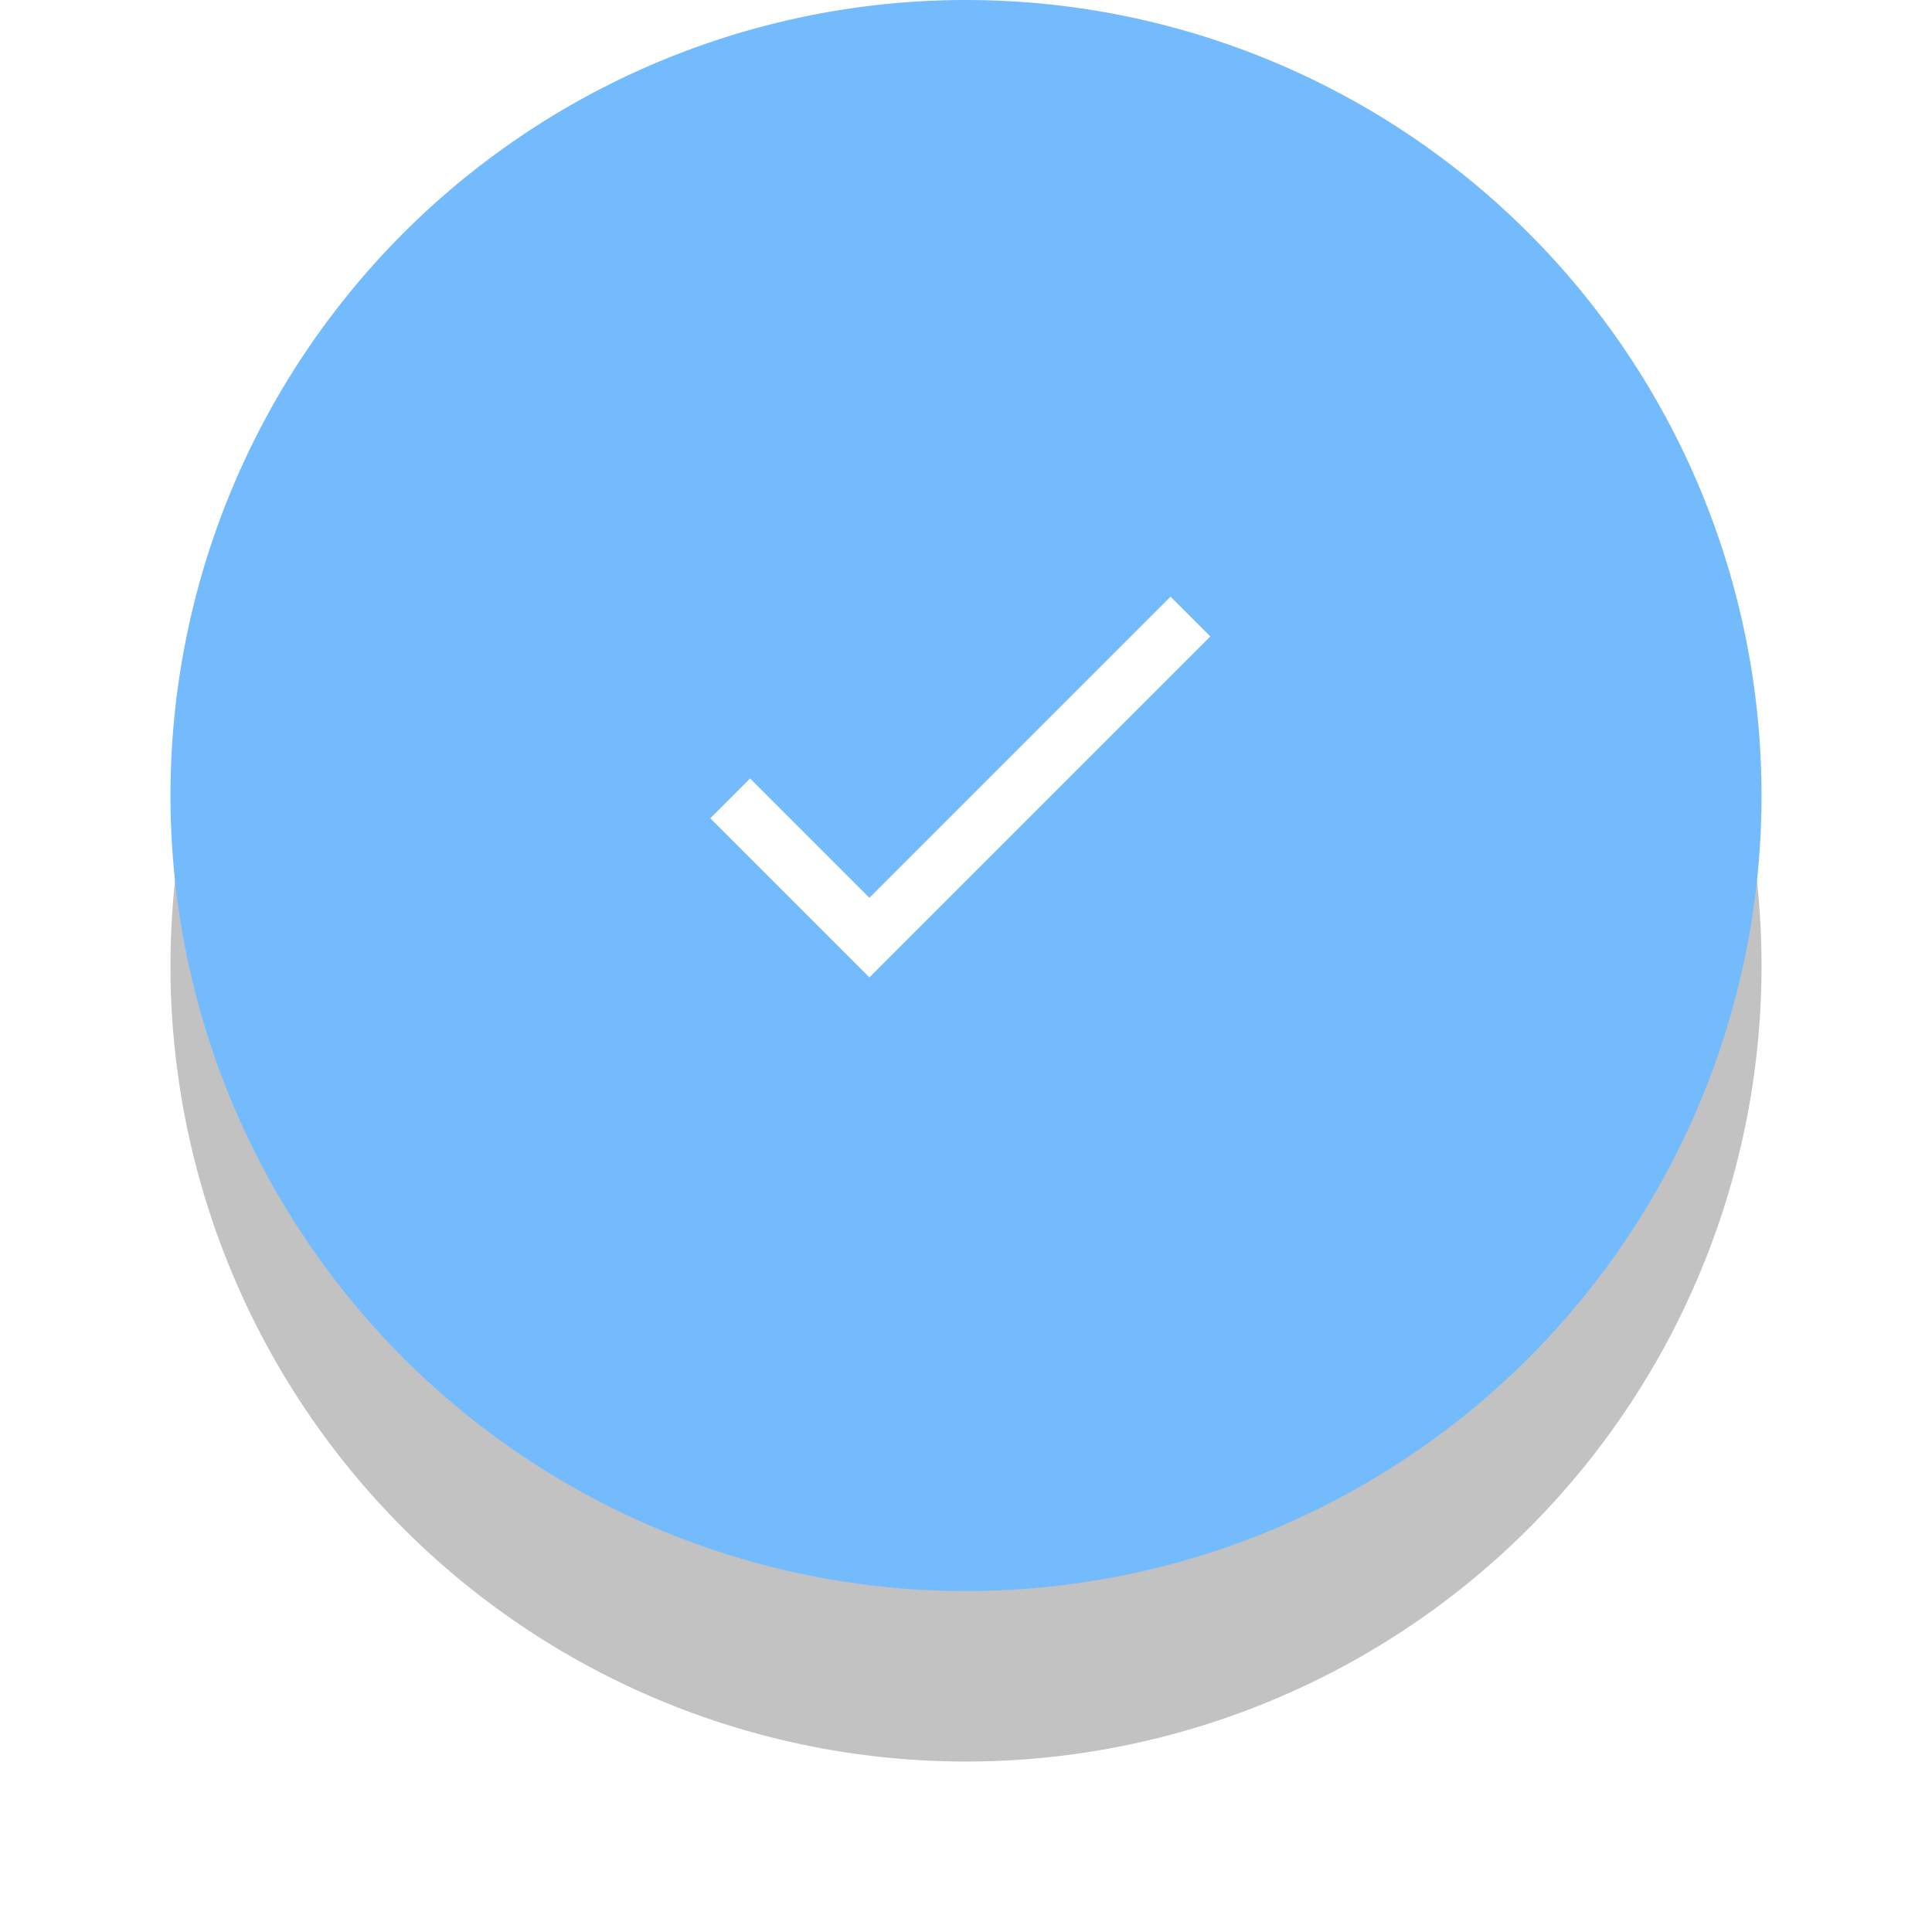 <svg xmlns="http://www.w3.org/2000/svg" width="68" height="68" viewBox="0 0 68 68"><defs><filter id="a" width="200%" height="200%" x="-50%" y="-50%"><feMorphology in="SourceGraphic" operator="dilate" result="SvgjsFeMorphology1098Out"/><feOffset dy="6" in="SvgjsFeMorphology1098Out" result="SvgjsFeOffset1099Out"/><feGaussianBlur in="SvgjsFeOffset1099Out" result="SvgjsFeGaussianBlur1100Out" stdDeviation="3"/><feComposite in="SvgjsFeGaussianBlur1100Out" in2="SourceAlpha" operator="out" result="SvgjsFeComposite1101Out"/></filter></defs><path fill-opacity=".24" d="M290 596a28 28 0 1 1 56 0 28 28 0 0 1-56 0z" filter="url(#a)" transform="translate(-284 -568)"/><path fill="#74bbfd" d="M6 28a28 28 0 1 1 56 0 28 28 0 0 1-56 0z"/><path fill="#fff" d="M30.6 31.6l-4.2-4.2-1.4 1.4 5.6 5.6 12-12-1.4-1.4z"/></svg>